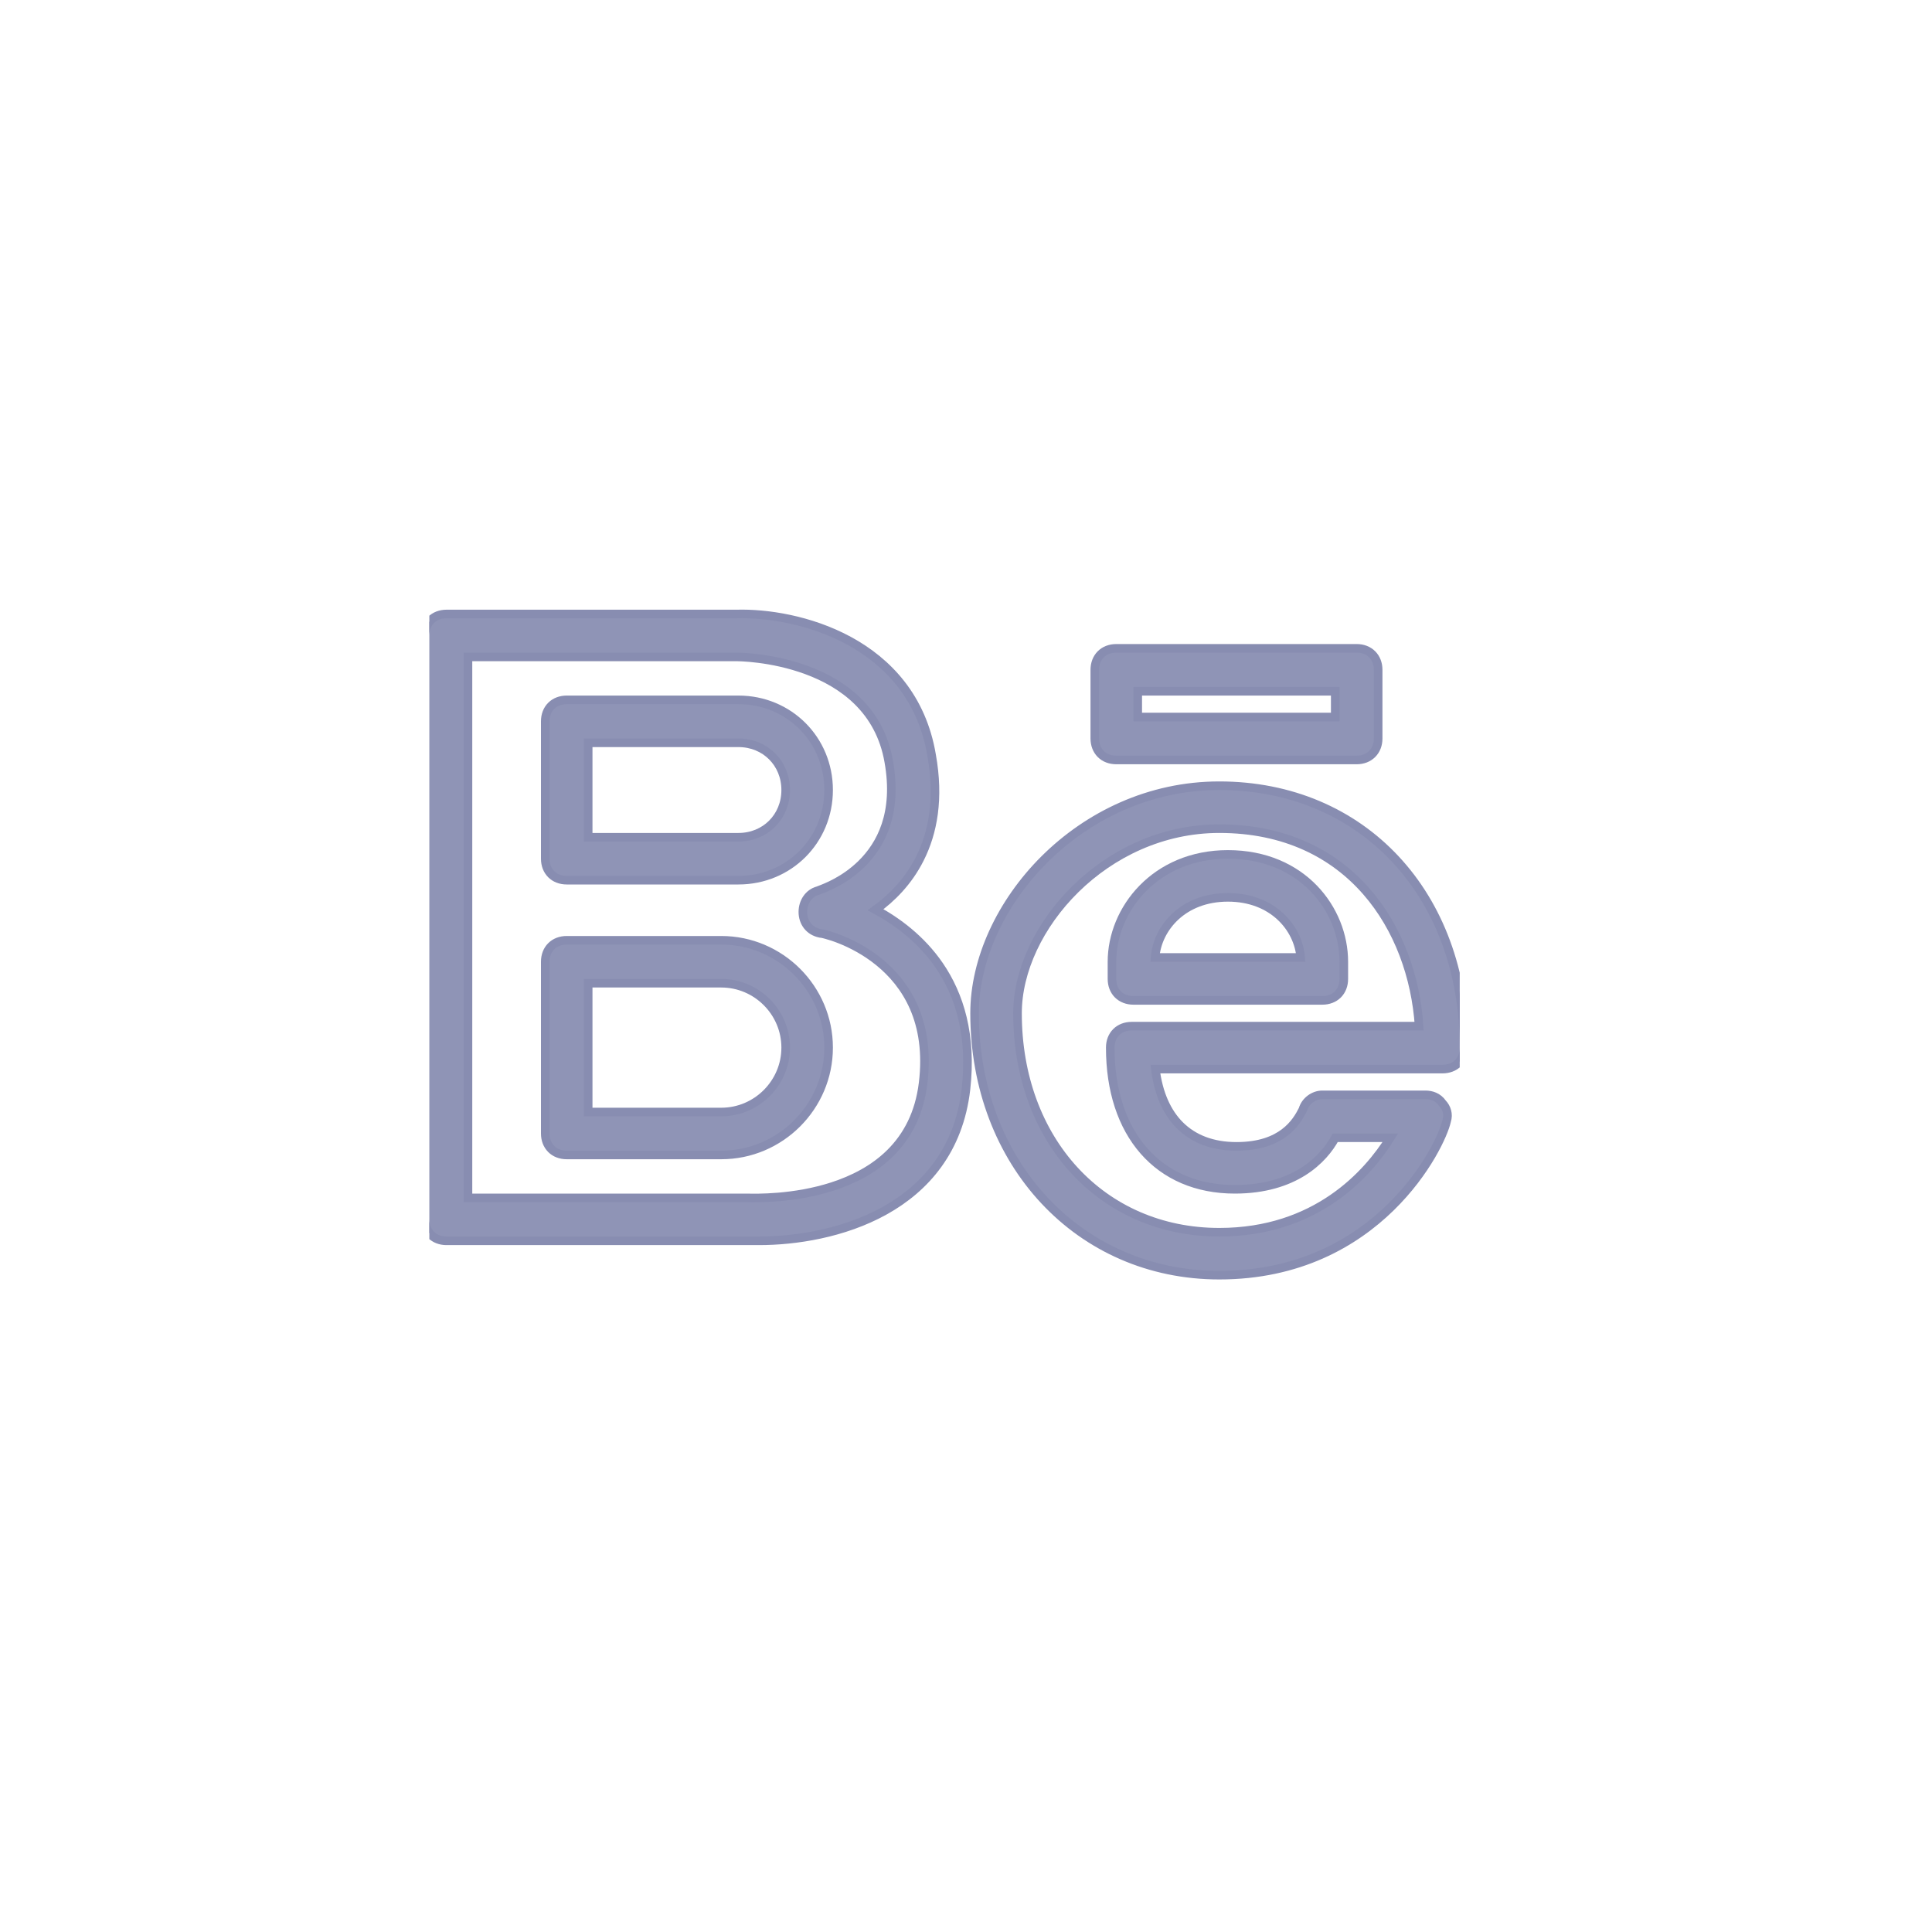<svg width="45" height="45" viewBox="0 0 45 45" fill="none" xmlns="http://www.w3.org/2000/svg">
<rect width="45" height="45" rx="10" fill="none"/>
<g clip-path="url(#clip0)">
<path d="M26 17.701H31.6C31.742 17.701 31.869 17.653 31.96 17.562C32.052 17.47 32.1 17.344 32.1 17.201V15.601C32.1 15.458 32.052 15.332 31.96 15.24C31.869 15.149 31.742 15.101 31.6 15.101H26C25.857 15.101 25.73 15.149 25.639 15.24C25.548 15.332 25.5 15.458 25.5 15.601V17.201C25.5 17.344 25.548 17.47 25.639 17.562C25.73 17.653 25.857 17.701 26 17.701ZM26.5 16.101H31.1V16.701H26.5V16.101Z" fill="#8F94B6" stroke="#888DB1" stroke-width="0.2"/>
<path d="M22.499 25.372L22.499 25.372C22.642 24.109 22.347 23.175 21.878 22.489C21.453 21.869 20.89 21.458 20.394 21.189C20.765 20.923 21.154 20.538 21.424 20.001C21.73 19.395 21.882 18.603 21.698 17.584C21.472 16.248 20.679 15.415 19.773 14.923C18.87 14.433 17.853 14.281 17.159 14.301H10.4C10.257 14.301 10.131 14.349 10.039 14.44C9.948 14.531 9.9 14.658 9.9 14.801V28.401C9.9 28.544 9.948 28.67 10.039 28.762C10.131 28.853 10.257 28.901 10.4 28.901H17.32H17.321H17.321H17.322H17.323H17.323H17.324H17.325H17.326H17.326H17.327H17.328H17.328H17.329H17.33H17.331H17.331H17.332H17.333H17.333H17.334H17.335H17.335H17.336H17.337H17.338H17.338H17.339H17.34H17.34H17.341H17.342H17.343H17.343H17.344H17.345H17.345H17.346H17.347H17.347H17.348H17.349H17.349H17.35H17.351H17.352H17.352H17.353H17.354H17.355H17.355H17.356H17.357H17.357H17.358H17.359H17.359H17.36H17.361H17.361H17.362H17.363H17.364H17.364H17.365H17.366H17.366H17.367H17.368H17.369H17.369H17.37H17.371H17.371H17.372H17.373H17.373H17.374H17.375H17.375H17.376H17.377H17.378H17.378H17.379H17.38H17.381H17.381H17.382H17.383H17.383H17.384H17.385H17.385H17.386H17.387H17.387H17.388H17.389H17.39H17.39H17.391H17.392H17.392H17.393H17.394H17.395H17.395H17.396H17.397H17.397H17.398H17.399H17.399H17.4H17.401H17.402H17.402H17.403H17.404H17.404H17.405H17.406H17.407H17.407H17.408H17.409H17.409H17.41H17.411H17.411H17.412H17.413H17.413H17.414H17.415H17.416H17.416H17.417H17.418H17.418H17.419H17.42H17.421H17.421H17.422H17.423H17.423H17.424H17.425H17.425H17.426H17.427H17.428H17.428H17.429H17.43H17.43H17.431H17.432H17.433H17.433H17.434H17.435H17.435H17.436H17.437H17.437H17.438H17.439H17.439H17.44H17.441H17.442H17.442H17.443H17.444H17.445H17.445H17.446H17.447H17.447H17.448H17.449H17.449H17.45H17.451H17.451H17.452H17.453H17.454H17.454H17.455H17.456H17.456H17.457H17.458H17.459H17.459H17.46H17.461H17.461H17.462H17.463H17.463H17.464H17.465H17.465H17.466H17.467H17.468H17.468H17.469H17.47H17.471H17.471H17.472H17.473H17.473H17.474H17.475H17.475H17.476H17.477H17.477H17.478H17.479H17.48H17.48H17.481H17.482H17.482H17.483H17.484H17.485H17.485H17.486H17.487H17.487H17.488H17.489H17.489H17.49H17.491H17.492H17.492H17.493H17.494H17.494H17.495H17.496H17.497H17.497H17.498H17.499H17.499H17.5H17.501H17.501H17.502H17.503H17.503H17.504H17.505H17.506H17.506H17.507H17.508H17.508H17.509H17.51H17.511H17.511H17.512H17.513H17.513H17.514H17.515H17.515H17.516H17.517H17.518H17.518H17.519H17.52H17.52H17.521H17.522H17.523H17.523H17.524H17.525H17.525H17.526H17.527H17.527H17.528H17.529H17.529H17.53H17.531H17.532H17.532H17.533H17.534H17.535H17.535H17.536H17.537H17.537H17.538H17.539H17.539H17.54H17.541H17.541H17.542H17.543H17.544H17.544H17.545H17.546H17.546H17.547H17.548H17.549H17.549H17.55H17.551H17.551H17.552H17.553H17.553H17.554H17.555H17.555H17.556H17.557H17.558H17.558H17.559H17.56H17.561H17.561H17.562H17.563H17.563H17.564H17.565H17.565H17.566H17.567H17.567H17.568H17.569H17.57H17.57H17.571H17.572H17.572H17.573H17.574H17.575H17.575H17.576H17.577H17.577H17.578H17.579H17.579H17.58H17.581H17.582H17.582H17.583H17.584H17.584H17.585H17.586H17.587H17.587H17.588H17.589H17.589H17.59H17.591H17.591H17.592H17.593H17.593H17.594H17.595H17.596H17.596H17.597H17.598H17.598H17.599H17.6H17.601H17.601H17.602H17.603H17.603H17.604H17.605H17.605H17.606H17.607H17.608H17.608H17.609H17.61H17.61H17.611H17.612H17.613H17.613H17.614H17.615H17.615H17.616H17.617H17.617H17.618H17.619H17.619H17.62H17.621H17.622H17.622H17.623H17.624H17.625H17.625H17.626H17.627H17.627H17.628H17.629H17.629H17.63H17.631H17.631H17.632H17.633H17.634H17.634H17.635H17.636H17.636H17.637H17.638H17.639H17.639H17.64H17.641H17.641H17.642H17.643H17.643H17.644H17.645H17.645H17.646H17.647H17.648H17.648H17.649H17.65H17.651H17.651H17.652H17.653H17.653H17.654H17.655H17.655H17.656H17.657H17.657H17.658H17.659H17.66H17.66H17.661H17.662H17.662H17.663H17.664H17.665H17.665H17.666H17.667H17.667H17.668H17.669H17.669H17.67H17.671H17.672H17.672H17.673H17.674H17.674H17.675H17.676H17.677H17.677H17.678H17.679H17.679H17.68C18.531 28.901 19.649 28.729 20.598 28.203C21.552 27.675 22.335 26.789 22.499 25.372ZM17.36 27.901H10.9V15.301H17.16H17.16C17.176 15.301 17.962 15.301 18.795 15.61C19.627 15.918 20.49 16.527 20.701 17.738L20.701 17.738C20.916 18.944 20.517 19.681 20.065 20.124C19.669 20.512 19.234 20.676 19.084 20.732C19.069 20.738 19.057 20.742 19.048 20.746C18.841 20.802 18.7 21.005 18.7 21.241C18.7 21.485 18.85 21.689 19.1 21.739L19.11 21.741L19.12 21.741C19.119 21.741 19.119 21.741 19.119 21.741C19.121 21.741 19.13 21.742 19.152 21.747C19.175 21.752 19.209 21.759 19.249 21.771C19.331 21.793 19.442 21.828 19.572 21.88C19.831 21.983 20.162 22.151 20.477 22.408C21.103 22.919 21.676 23.787 21.501 25.229C21.327 26.656 20.358 27.323 19.389 27.636C18.492 27.926 17.61 27.906 17.398 27.901C17.381 27.901 17.368 27.901 17.36 27.901Z" fill="#8F94B6" stroke="#888DB1" stroke-width="0.2"/>
<path d="M34.1 24.401C34.1 22.619 33.512 21.093 32.503 20.013C31.493 18.931 30.066 18.301 28.4 18.301C26.77 18.301 25.346 19.004 24.329 20.015C23.314 21.025 22.7 22.349 22.7 23.601C22.7 27.09 25.138 29.701 28.4 29.701C30.25 29.701 31.544 28.948 32.39 28.122C32.812 27.71 33.122 27.281 33.335 26.918C33.544 26.561 33.662 26.263 33.696 26.107C33.746 25.952 33.695 25.799 33.597 25.697C33.494 25.548 33.34 25.501 33.2 25.501H30.8C30.599 25.501 30.402 25.645 30.346 25.845C30.268 26 30.147 26.209 29.919 26.381C29.689 26.556 29.341 26.701 28.8 26.701C28.241 26.701 27.799 26.528 27.48 26.21C27.18 25.91 26.982 25.471 26.911 24.901H33.6C33.742 24.901 33.869 24.853 33.961 24.762C34.052 24.67 34.1 24.544 34.1 24.401ZM26.36 23.901C26.217 23.901 26.09 23.949 25.999 24.04C25.908 24.131 25.86 24.258 25.86 24.401C25.86 25.399 26.135 26.224 26.64 26.802C27.146 27.381 27.874 27.701 28.76 27.701C30.151 27.701 30.826 27.008 31.1 26.501H32.384C31.858 27.347 30.651 28.701 28.4 28.701C25.663 28.701 23.7 26.554 23.7 23.601C23.7 22.613 24.205 21.538 25.05 20.707C25.894 19.878 27.07 19.301 28.4 19.301C29.931 19.301 31.064 19.889 31.829 20.767C32.574 21.621 32.977 22.755 33.054 23.901H26.36Z" fill="#8F94B6" stroke="#888DB1" stroke-width="0.2"/>
<path d="M13.2 20.501H17.2C18.375 20.501 19.3 19.576 19.3 18.401C19.3 17.226 18.375 16.301 17.2 16.301H13.2C13.057 16.301 12.93 16.349 12.839 16.44C12.748 16.531 12.7 16.658 12.7 16.801L12.7 20.001C12.7 20.001 12.7 20.001 12.7 20.001C12.7 20.144 12.748 20.27 12.839 20.362C12.93 20.453 13.057 20.501 13.2 20.501ZM13.7 17.301H17.2C17.825 17.301 18.3 17.776 18.3 18.401C18.3 19.026 17.825 19.501 17.2 19.501H13.7V17.301Z" fill="#8F94B6" stroke="#888DB1" stroke-width="0.2"/>
<path d="M16.8 21.901H13.2C13.057 21.901 12.93 21.949 12.839 22.04C12.748 22.131 12.7 22.258 12.7 22.401V26.401C12.7 26.544 12.748 26.67 12.839 26.762C12.93 26.853 13.057 26.901 13.2 26.901H16.8C18.175 26.901 19.3 25.776 19.3 24.401C19.3 23.026 18.175 21.901 16.8 21.901ZM16.8 25.901H13.7V22.901H16.8C17.625 22.901 18.3 23.576 18.3 24.401C18.3 25.226 17.625 25.901 16.8 25.901Z" fill="#8F94B6" stroke="#888DB1" stroke-width="0.2"/>
<path d="M28.6 19.901C26.903 19.901 25.9 21.188 25.9 22.401V22.801C25.9 22.944 25.948 23.07 26.039 23.162C26.131 23.253 26.257 23.301 26.4 23.301H30.8C30.943 23.301 31.069 23.253 31.161 23.162C31.252 23.07 31.3 22.944 31.3 22.801V22.401C31.3 21.189 30.338 19.901 28.6 19.901ZM26.904 22.301C26.957 21.623 27.547 20.901 28.6 20.901C29.653 20.901 30.243 21.623 30.296 22.301H26.904Z" fill="#8F94B6" stroke="#888DB1" stroke-width="0.2"/>
</g>
<defs>
<clipPath id="clip0">
<rect width="24" height="24" fill="white" transform="translate(10 10)"/>
</clipPath>
</defs>
</svg>
